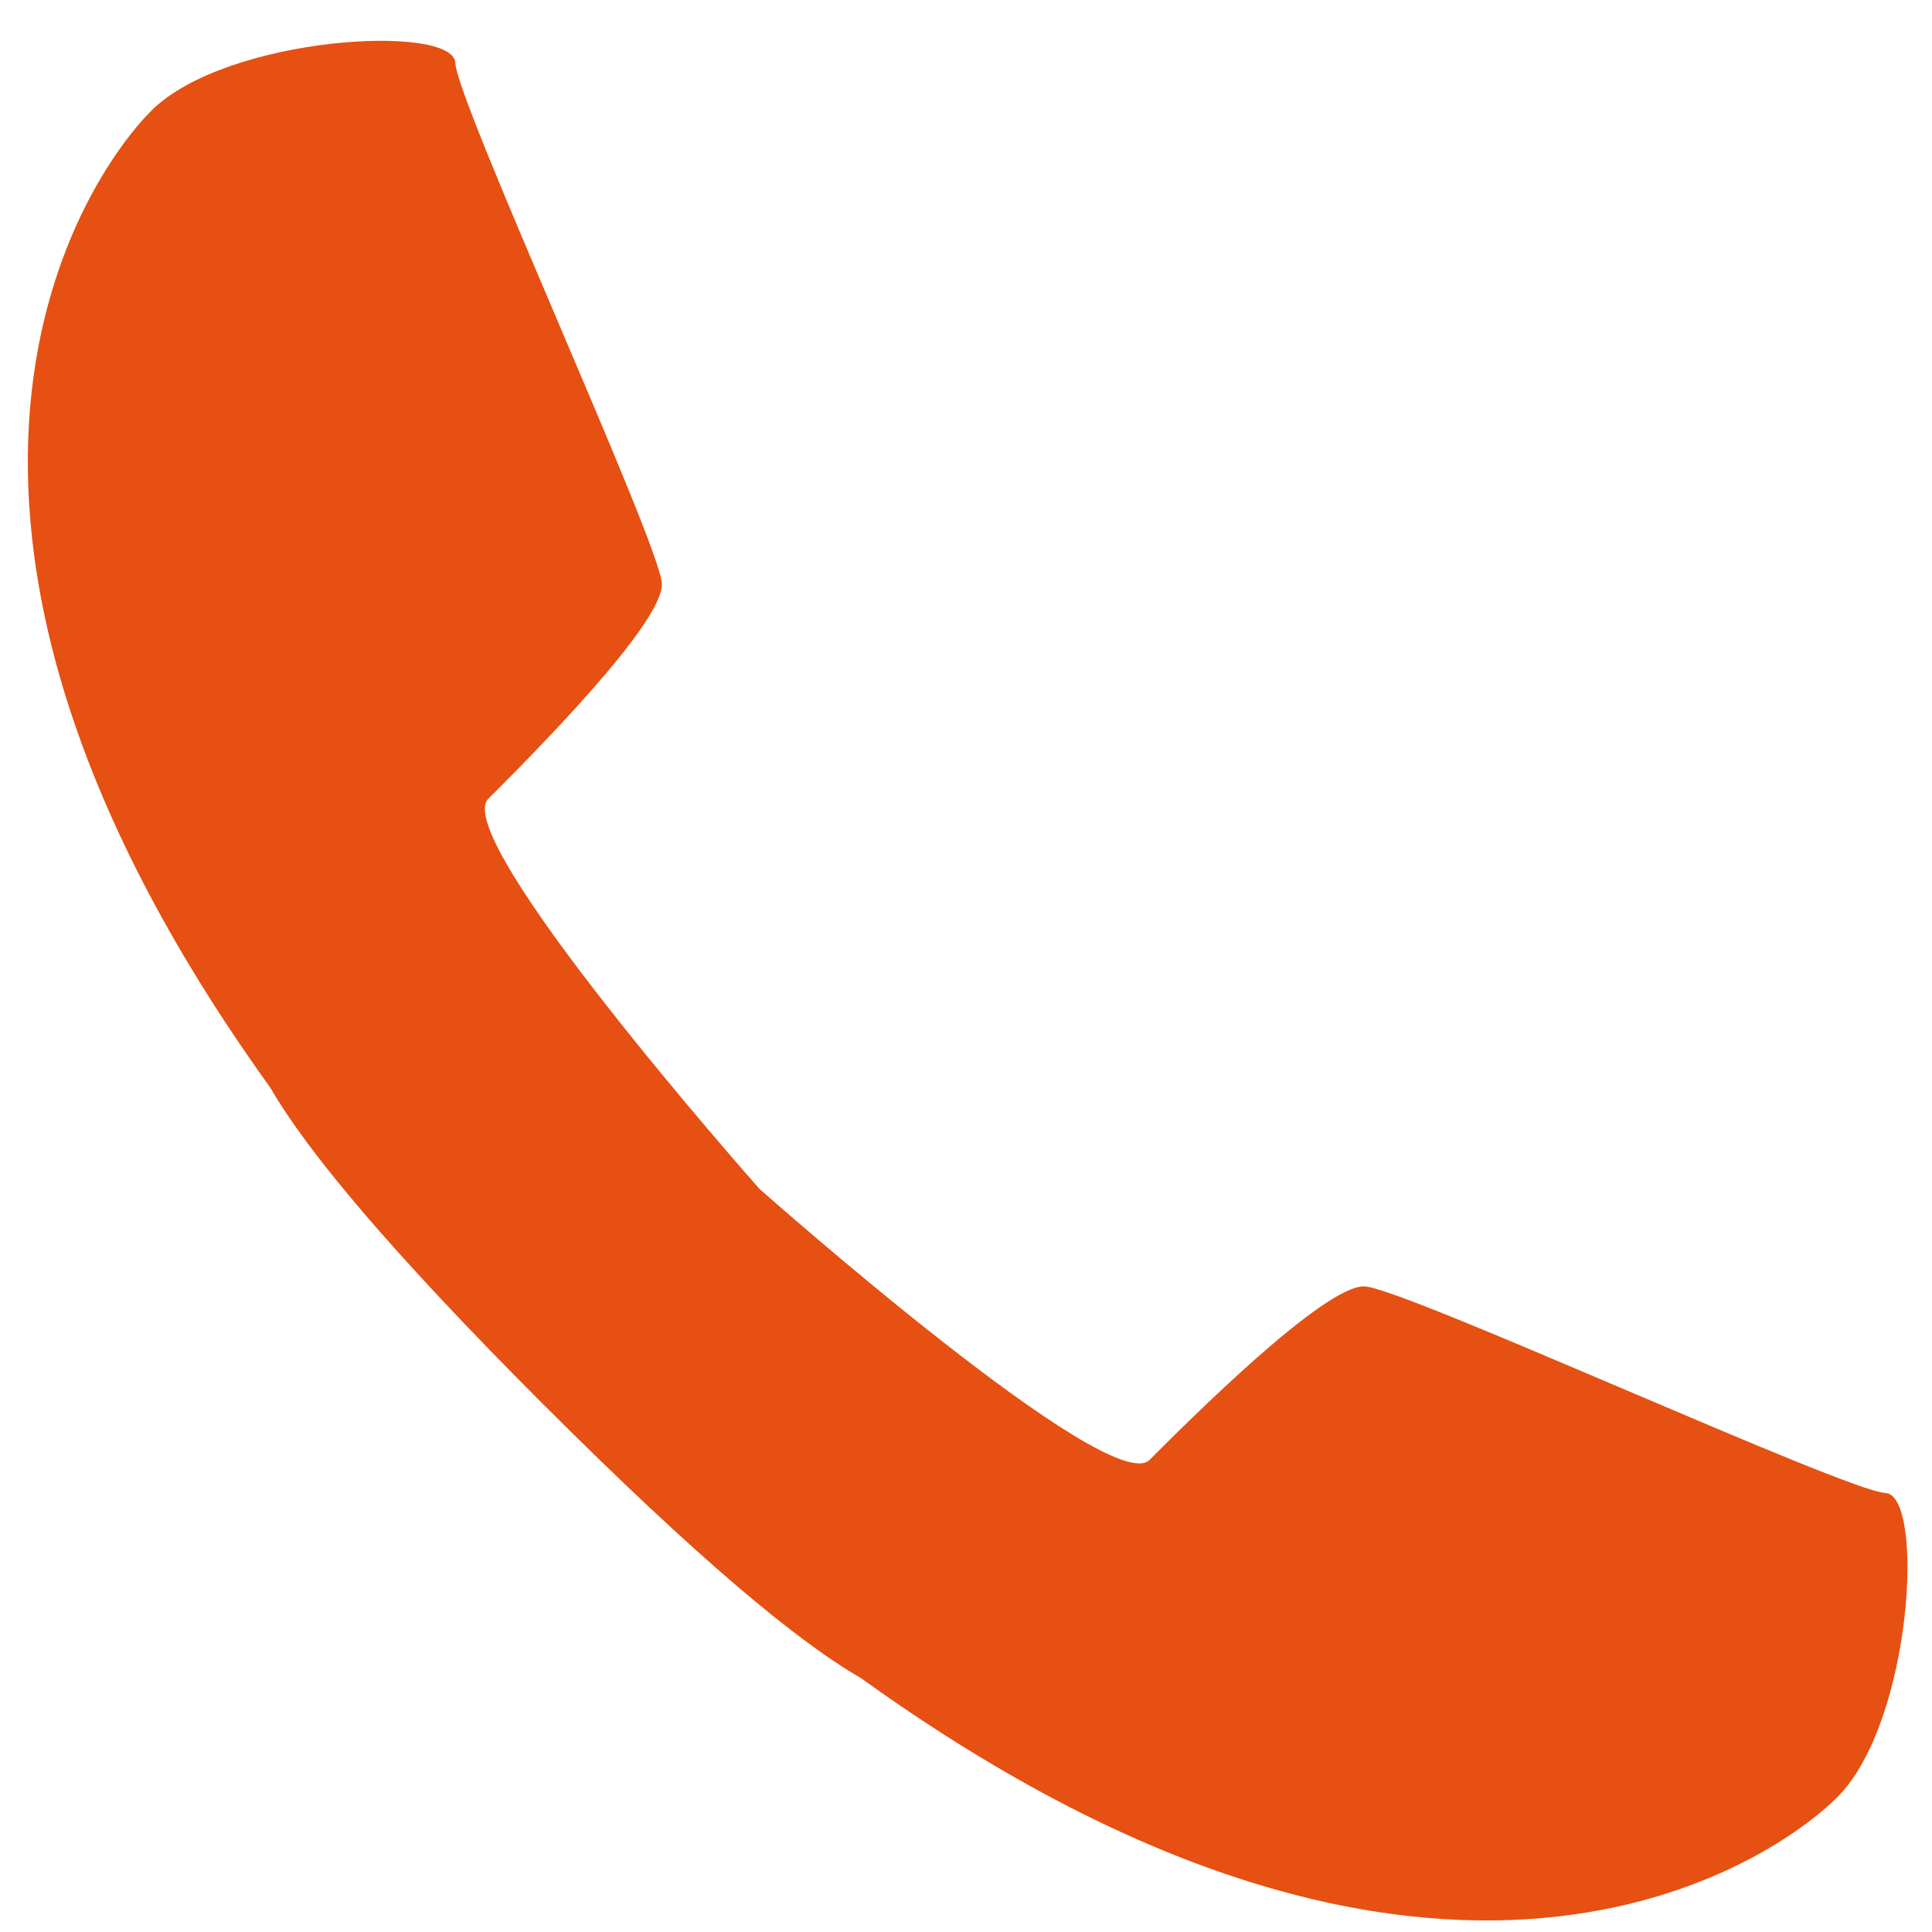 <svg width="31" height="31" fill="none" xmlns="http://www.w3.org/2000/svg"><path d="M2.424 1.78C3.631.573 7.28.372 7.306 1.01c.028.638 3.286 7.717 3.314 8.355.028.638-2.147 2.814-2.784 3.451-.63.63 4.257 6.155 4.35 6.26.104.093 5.628 4.98 6.259 4.349.636-.637 2.813-2.812 3.45-2.784.638.027 7.718 3.285 8.356 3.314.638.028.437 3.674-.77 4.882-1.032 1.032-6.376 4.777-15.668-1.912-1.02-.585-2.633-1.93-5.08-4.376l-.005-.004-.006-.006-.006-.005c0-.002-.003-.004-.004-.005-2.445-2.448-3.79-4.062-4.377-5.08C-2.353 8.155 1.393 2.811 2.425 1.78z" fill="#E65012"/></svg>